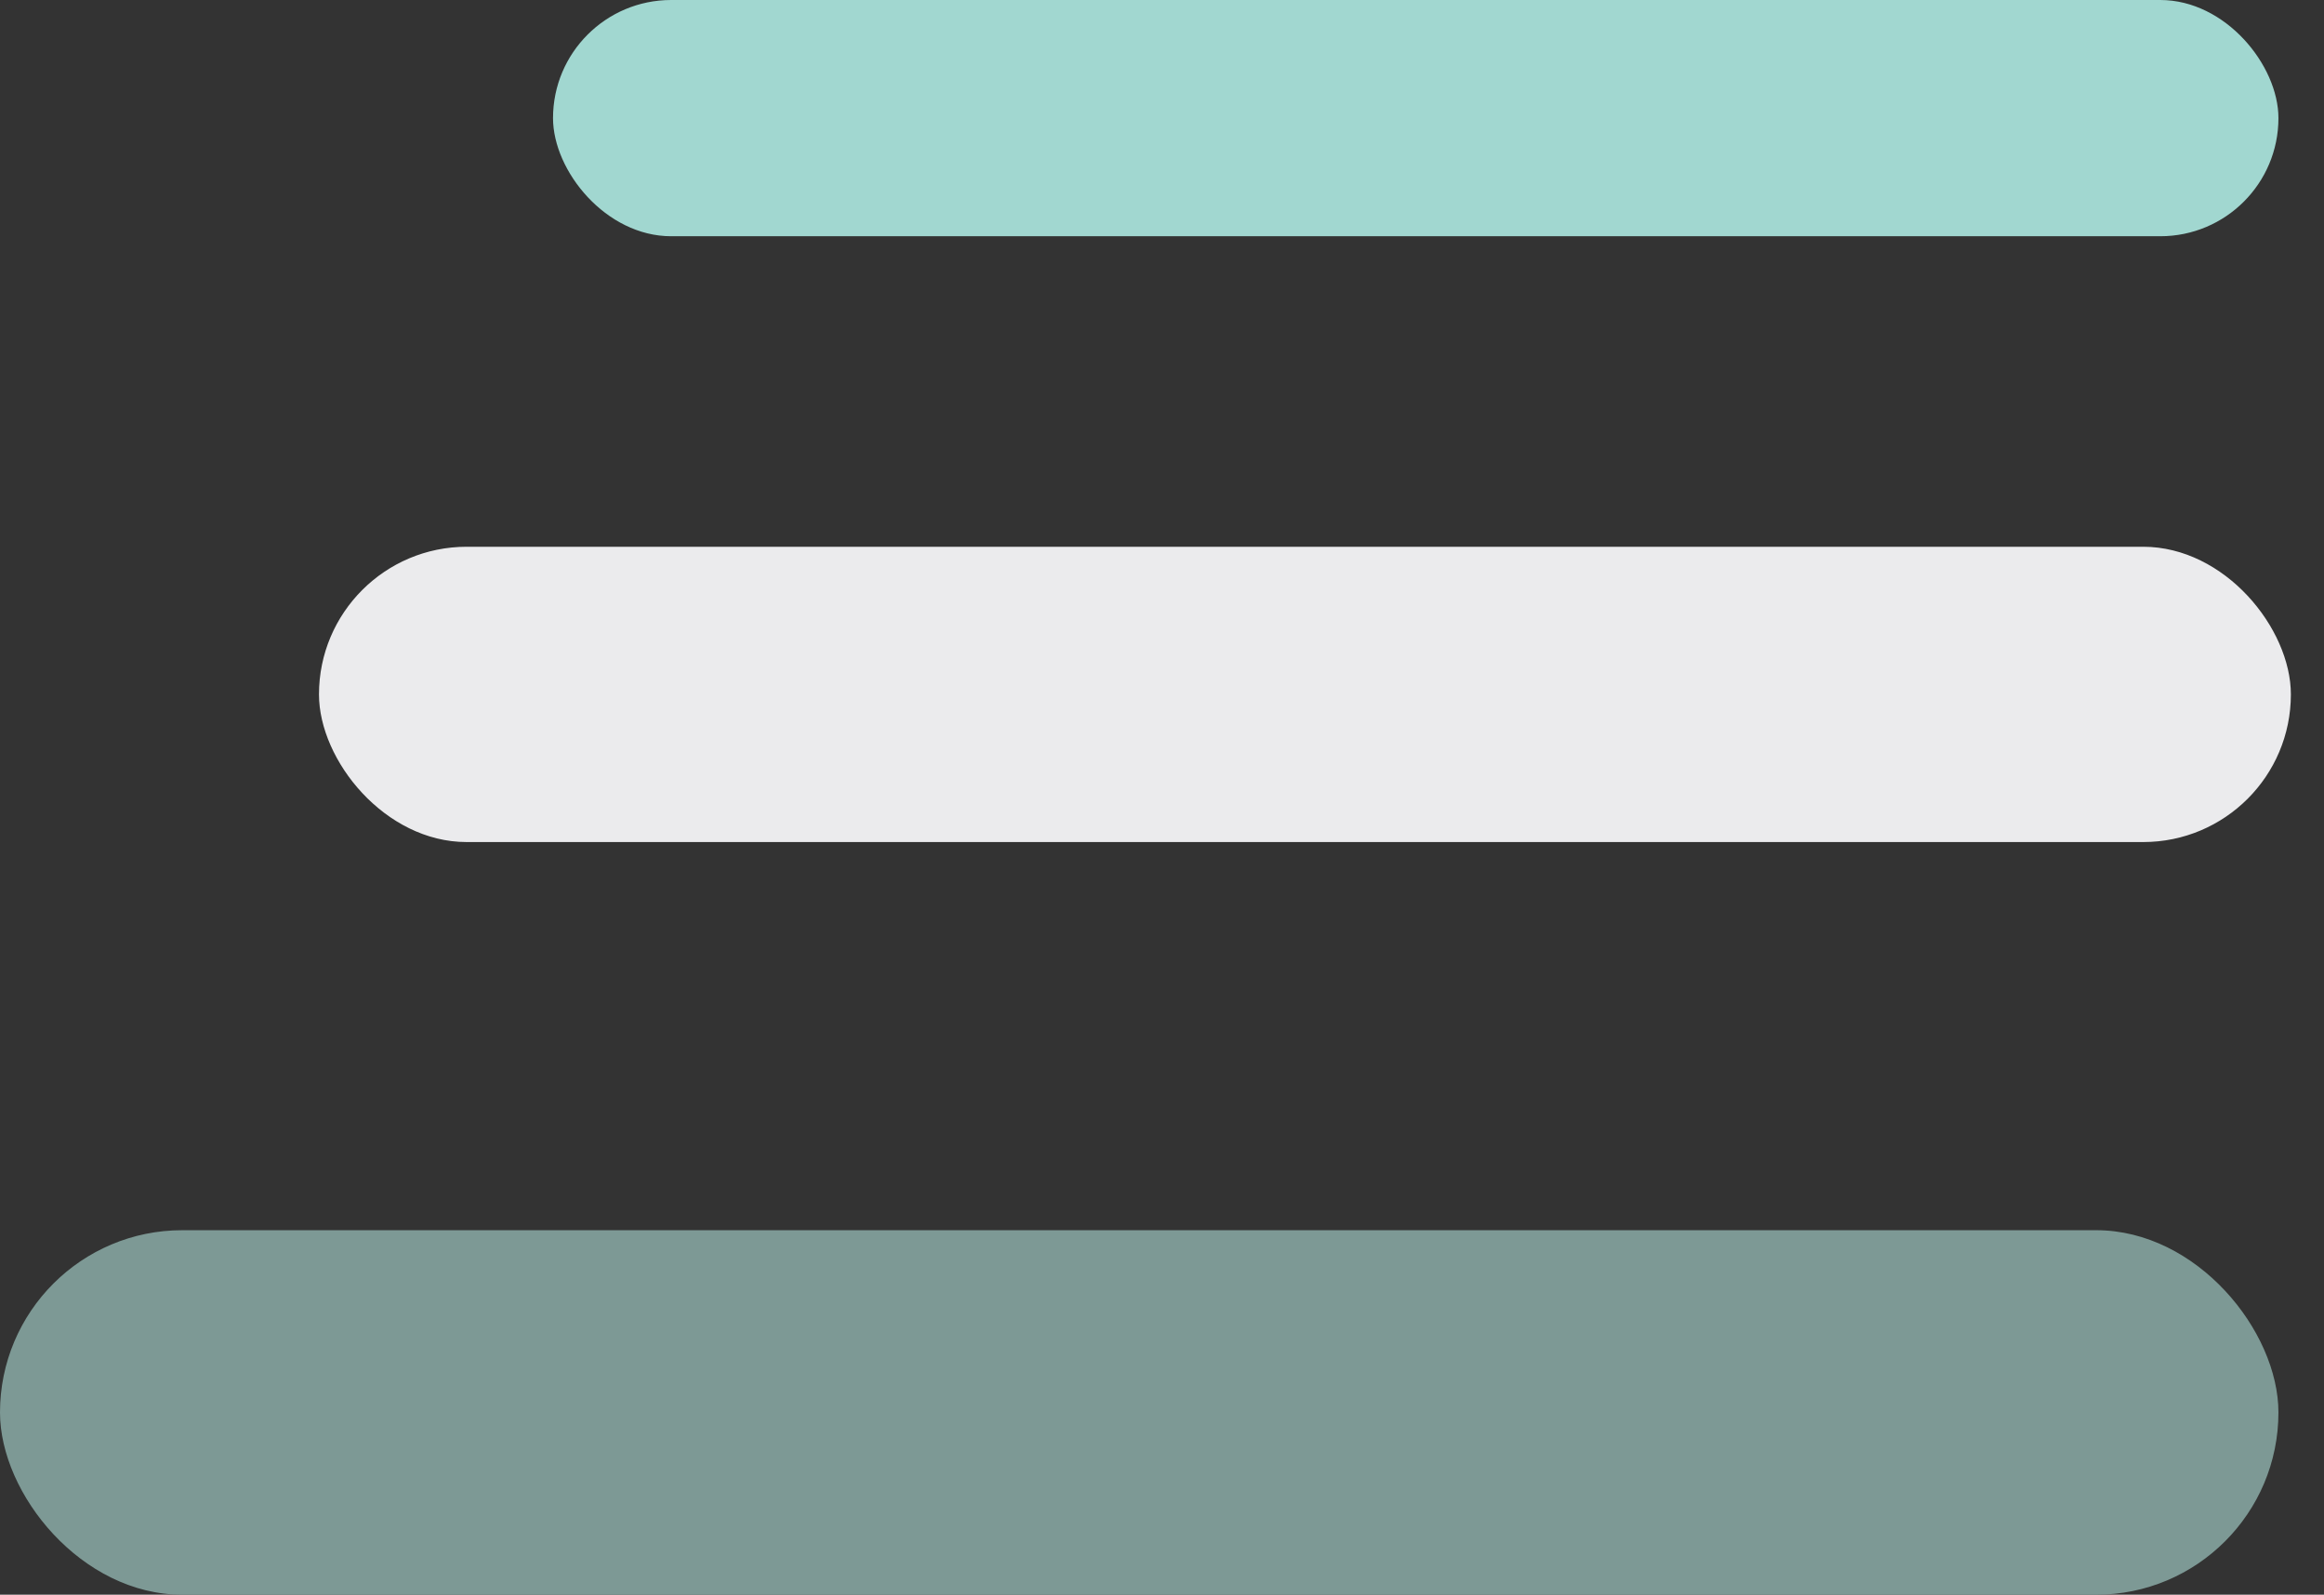 <svg width="51" height="35" viewBox="0 0 51 35" fill="none" xmlns="http://www.w3.org/2000/svg">
<rect x="0" y="0" width="51" height="35" fill="#333333" stroke="none"/>
<rect x="12.136" width="37.864" height="5.185" rx="2.593" fill="#A1D7D0"/>
<rect y="27" width="50" height="8" rx="4" fill="#7D9995"/>
<rect x="7" y="12" width="43.273" height="6.481" rx="3.241" fill="#EBEBED"/>
</svg>
